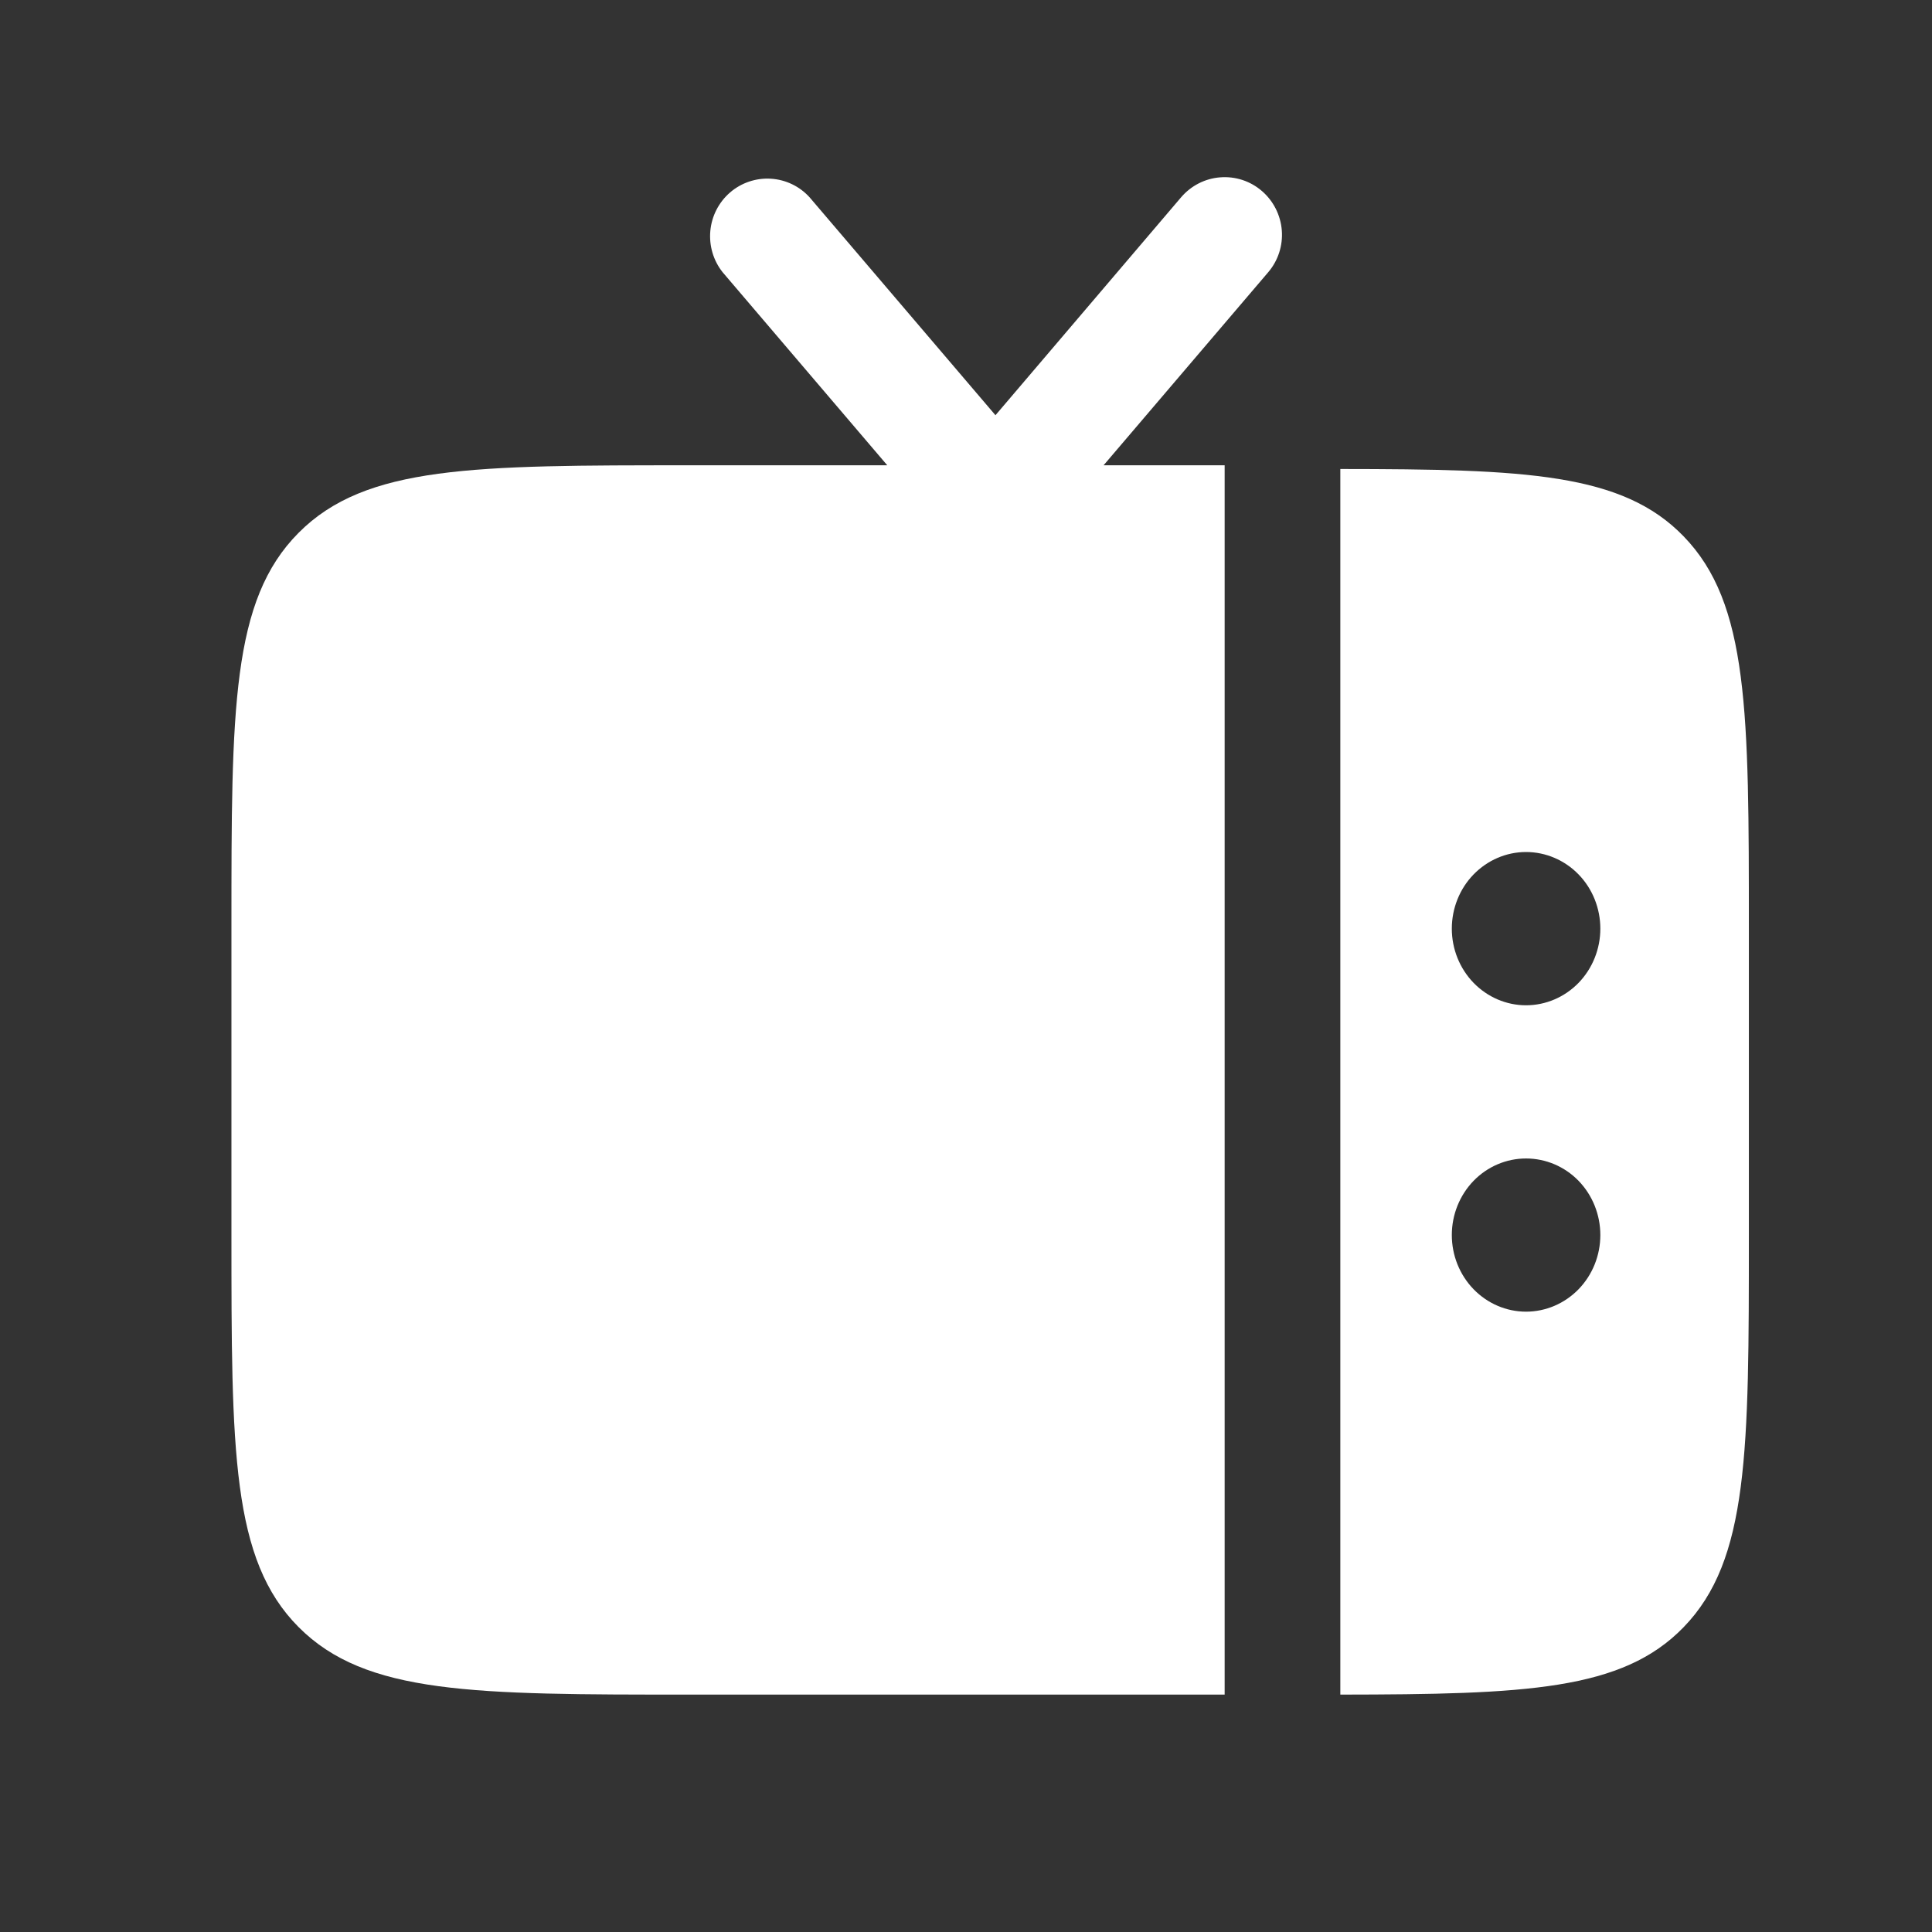 <svg width="24" height="24" viewBox="0 0 24 24" fill="none" xmlns="http://www.w3.org/2000/svg">
<rect x="0" y="0" width="24" height="24" fill="#333333" stroke="none"/>
<path fill-rule="evenodd" clip-rule="evenodd" d="M21.725 15.341V11.535C21.725 8.844 21.725 7.497 20.914 6.662C20.153 5.876 18.955 5.828 16.65 5.826V21.051C18.955 21.048 20.153 21 20.914 20.214C21.725 19.379 21.725 18.031 21.725 15.341ZM18.957 10.584C19.202 10.584 19.437 10.685 19.61 10.863C19.783 11.041 19.88 11.284 19.88 11.536C19.88 11.788 19.783 12.03 19.61 12.209C19.437 12.387 19.202 12.488 18.957 12.488C18.712 12.488 18.478 12.387 18.305 12.209C18.132 12.03 18.035 11.788 18.035 11.536C18.035 11.284 18.132 11.041 18.305 10.863C18.478 10.685 18.712 10.584 18.957 10.584ZM18.957 14.391C19.202 14.391 19.437 14.491 19.61 14.669C19.783 14.848 19.88 15.09 19.88 15.342C19.88 15.595 19.783 15.836 19.61 16.015C19.437 16.193 19.202 16.294 18.957 16.294C18.712 16.294 18.478 16.193 18.305 16.015C18.132 15.836 18.035 15.595 18.035 15.342C18.035 15.09 18.132 14.848 18.305 14.669C18.478 14.491 18.712 14.391 18.957 14.391Z" fill="white"/>
<path d="M15.754 3.382L13.709 5.78H15.213V21.051H8.569C5.885 21.051 4.543 21.051 3.709 20.212C2.875 19.374 2.875 18.023 2.875 15.325V11.507C2.875 8.806 2.875 7.457 3.709 6.619C4.543 5.78 5.885 5.78 8.569 5.78H11.022L8.977 3.382C8.862 3.238 8.807 3.053 8.824 2.868C8.841 2.683 8.929 2.512 9.069 2.391C9.209 2.27 9.391 2.209 9.575 2.22C9.76 2.231 9.933 2.314 10.057 2.451L12.366 5.158L14.672 2.451C14.795 2.307 14.97 2.217 15.158 2.203C15.346 2.188 15.533 2.249 15.676 2.373C15.819 2.496 15.908 2.672 15.923 2.861C15.938 3.051 15.877 3.238 15.754 3.382Z" fill="white"/>
</svg>
